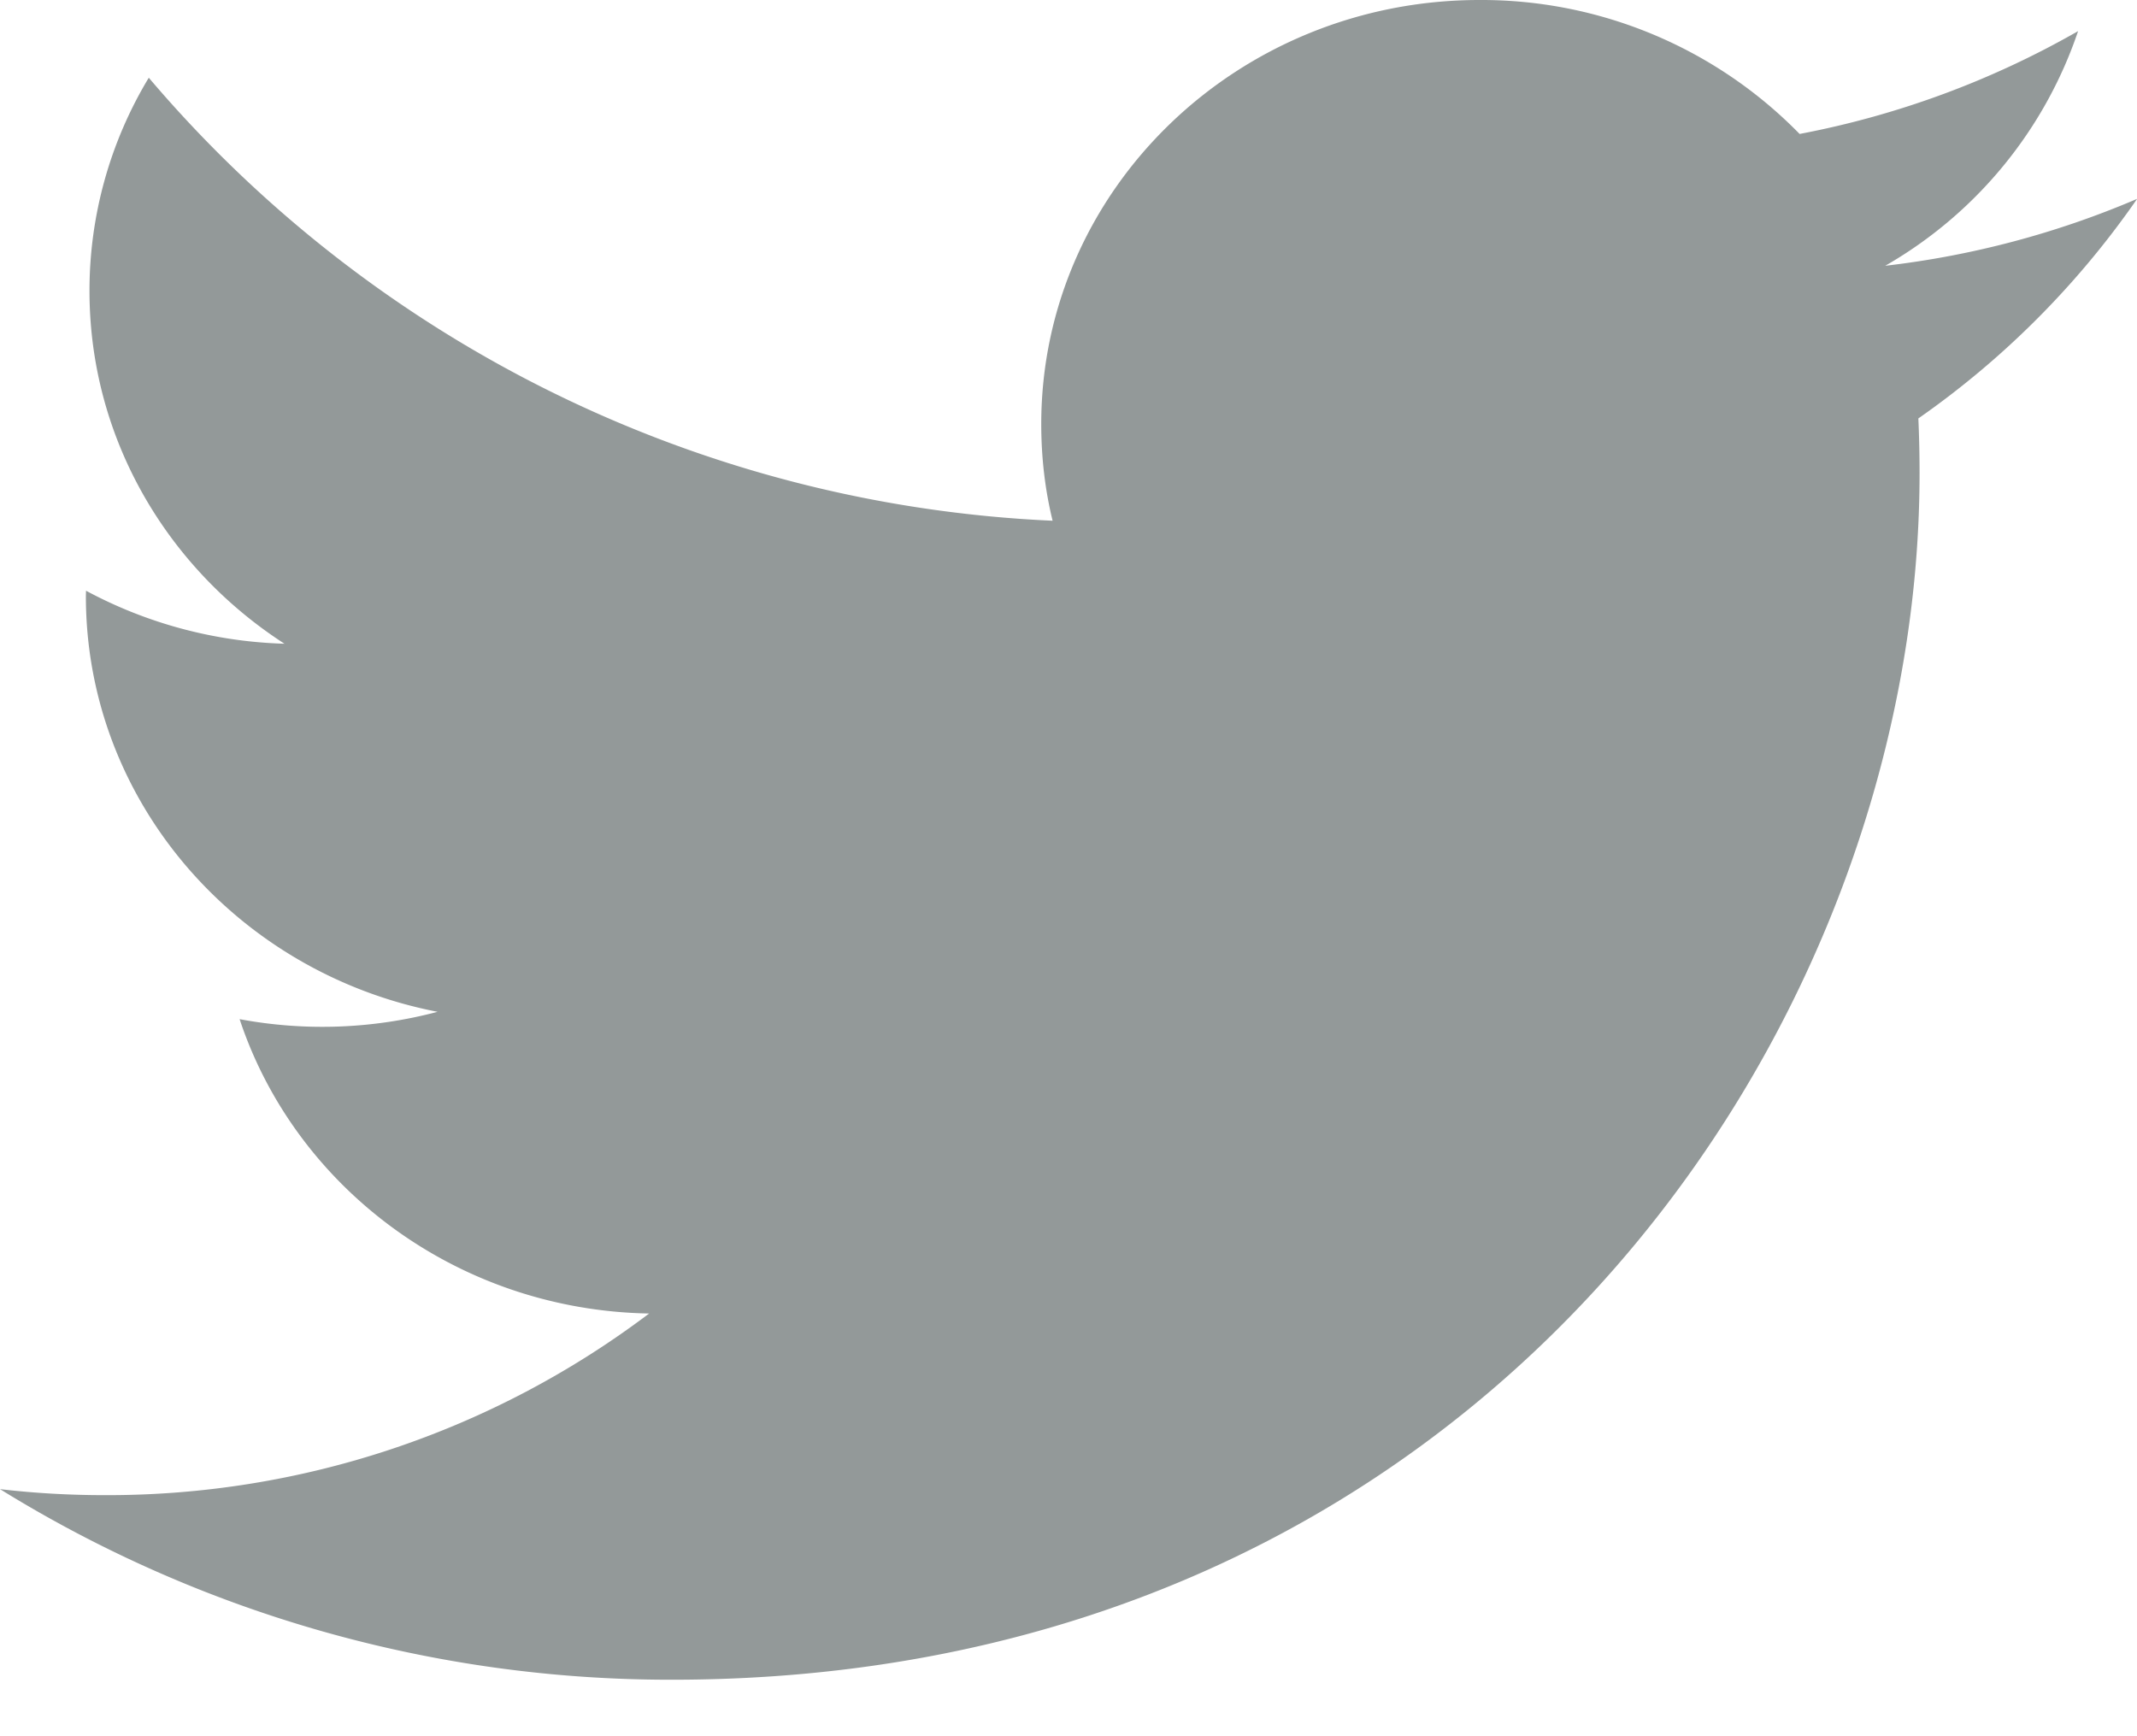 <svg width="16" height="13" viewBox="0 0 16 13" xmlns="http://www.w3.org/2000/svg"><title>ico-twitter</title><path d="M16.001 1.489a6.763 6.763 0 0 1-1.886.501A3.211 3.211 0 0 0 15.559.233a6.727 6.727 0 0 1-2.085.77A3.33 3.33 0 0 0 11.078 0C9.265 0 7.796 1.422 7.796 3.175c0 .249.028.492.085.724A9.43 9.43 0 0 1 1.114.582 3.085 3.085 0 0 0 .67 2.178c0 1.101.579 2.073 1.46 2.642a3.34 3.34 0 0 1-1.486-.397l-.001.04c0 1.538 1.131 2.822 2.633 3.113a3.366 3.366 0 0 1-1.482.055c.418 1.261 1.63 2.179 3.066 2.204a6.724 6.724 0 0 1-4.077 1.36c-.265 0-.526-.015-.783-.045a9.533 9.533 0 0 0 5.033 1.427c6.037 0 9.339-4.838 9.339-9.033 0-.138-.003-.275-.009-.411a6.561 6.561 0 0 0 1.638-1.644" fill="#939999" fill-rule="evenodd"/></svg>